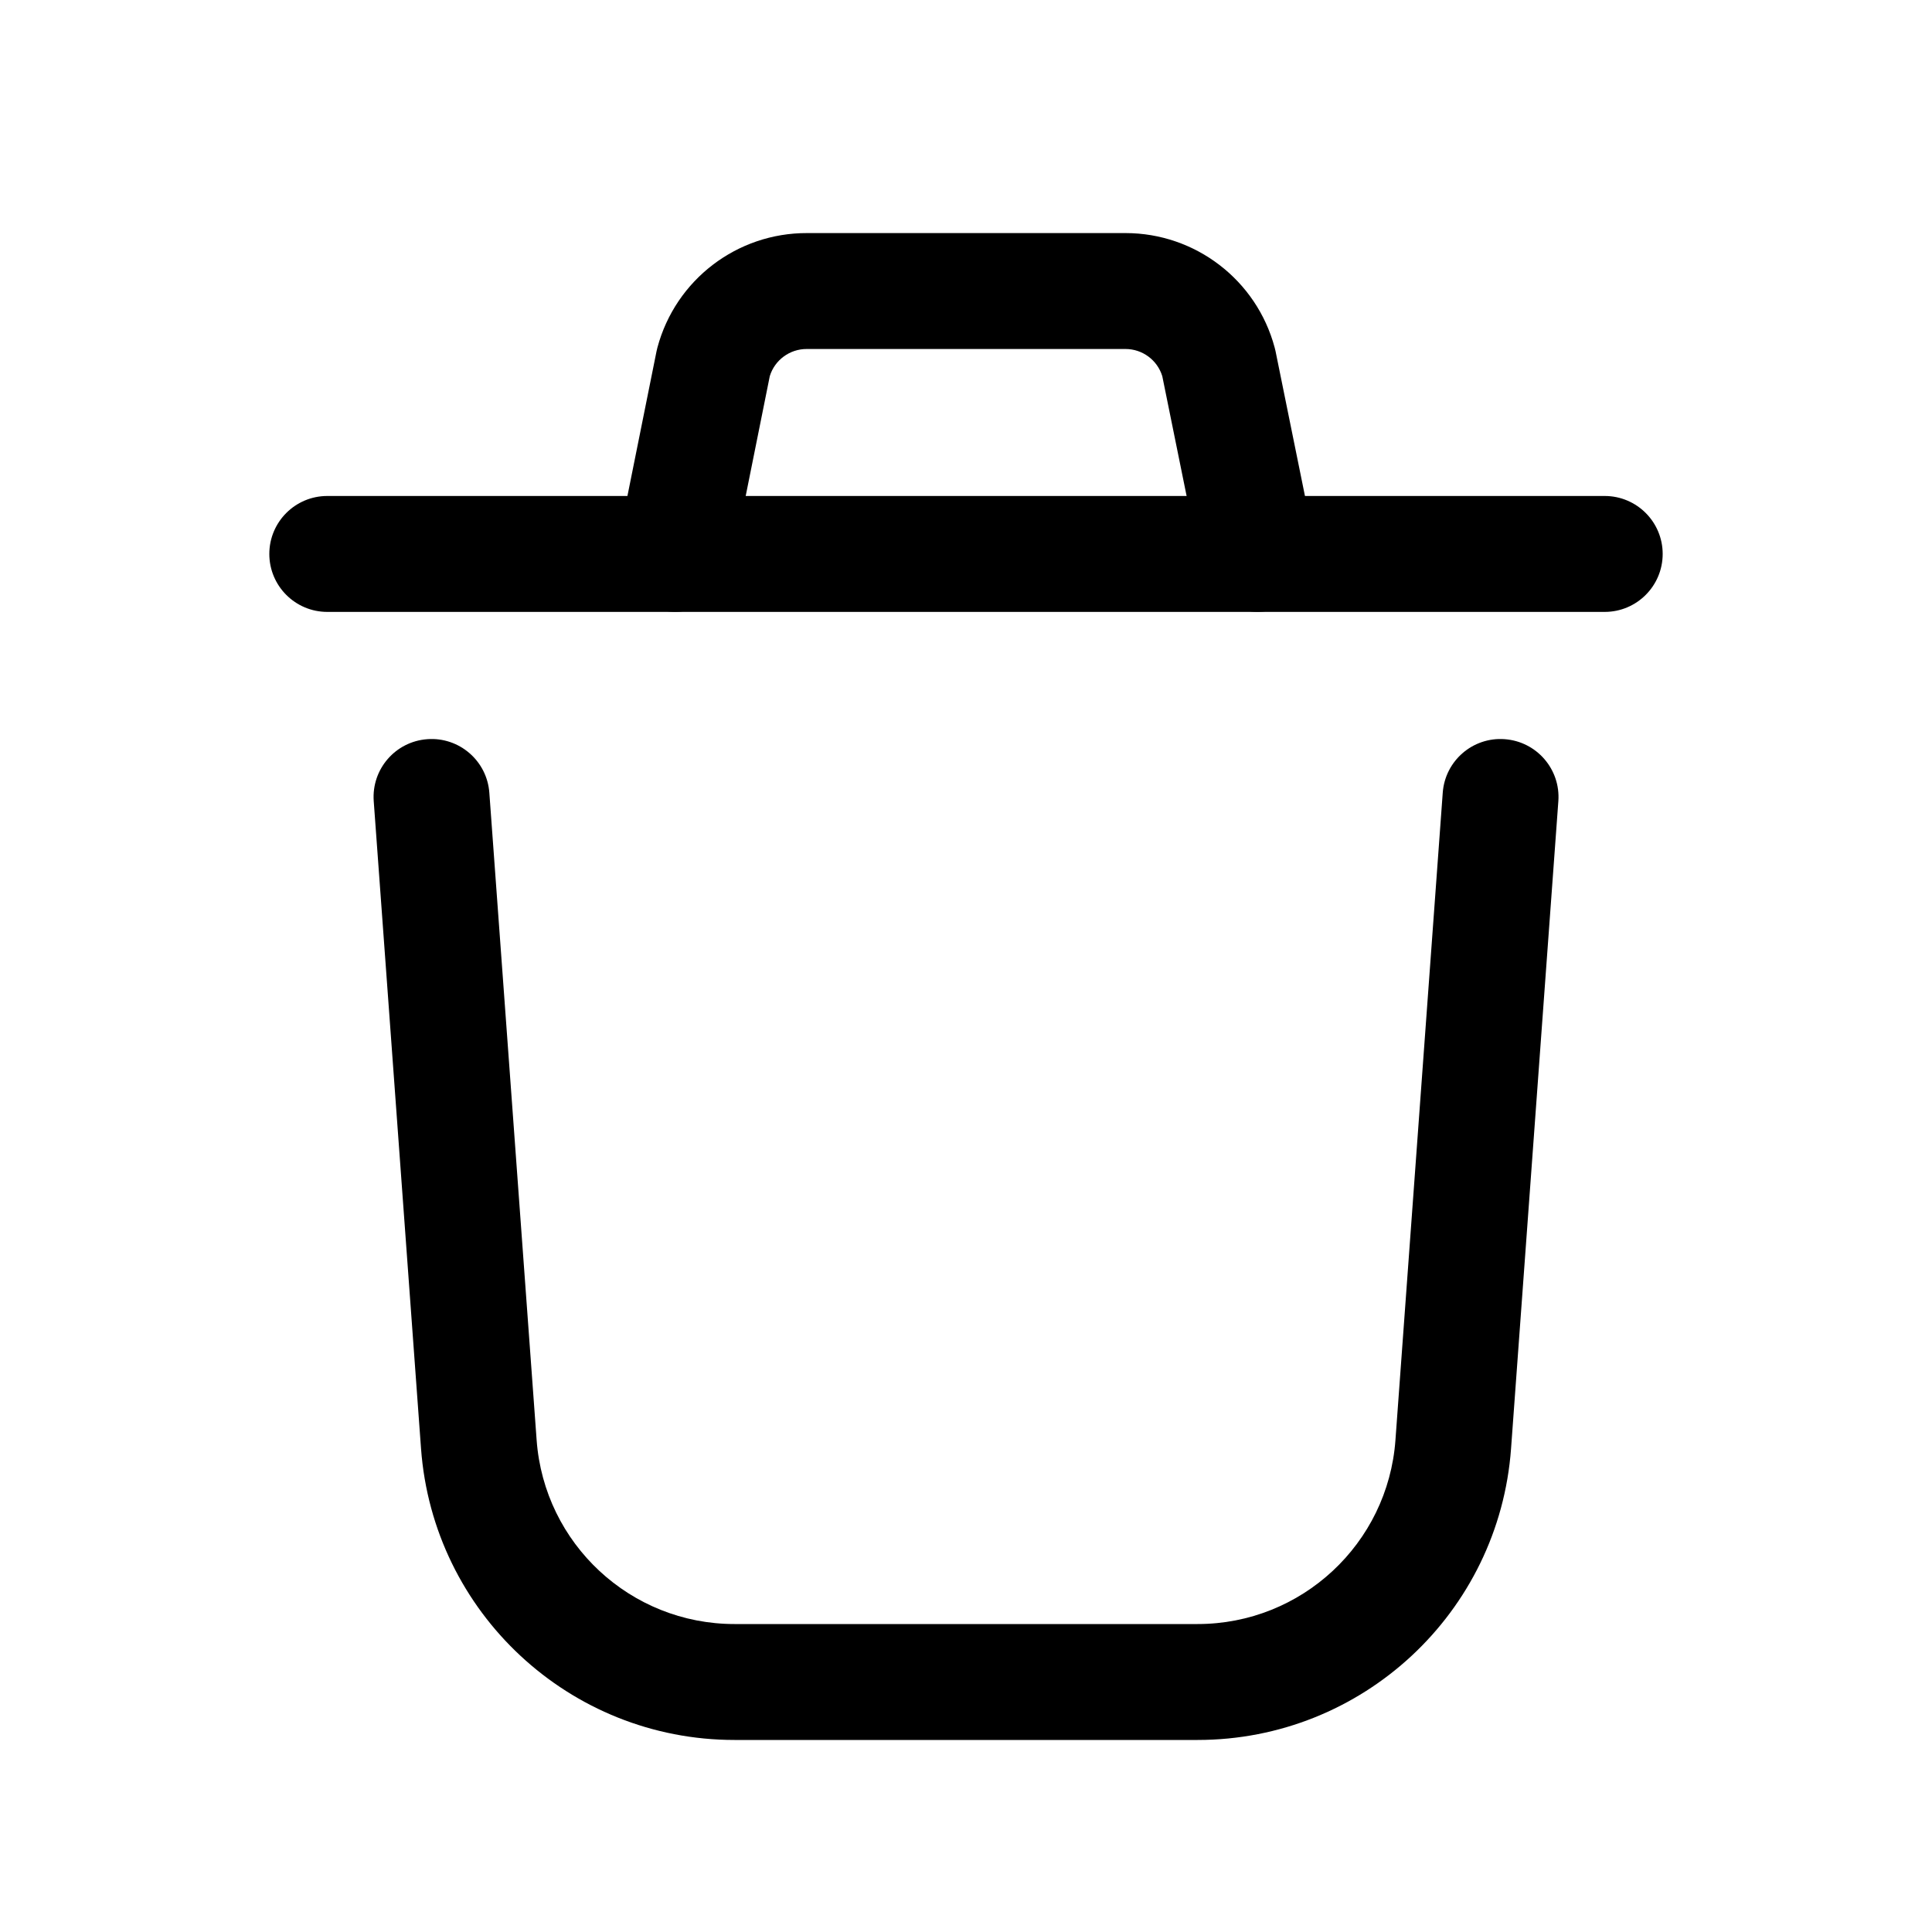 <svg width="25" height="25" viewBox="0 0 25 25" fill="none" xmlns="http://www.w3.org/2000/svg">
<path fill-rule="evenodd" clip-rule="evenodd" d="M3.485 7.168C3.485 6.754 3.821 6.418 4.235 6.418H20.765C21.179 6.418 21.515 6.754 21.515 7.168C21.515 7.582 21.179 7.918 20.765 7.918H4.235C3.821 7.918 3.485 7.582 3.485 7.168Z" fill="black"/>
<path fill-rule="evenodd" clip-rule="evenodd" d="M5.529 9.565C5.942 9.534 6.302 9.845 6.332 10.258L6.944 18.634L6.944 18.634C7.042 19.976 8.159 21.015 9.504 21.015H15.497C16.842 21.015 17.959 19.976 18.057 18.635L18.057 18.634L18.669 10.258C18.699 9.845 19.058 9.534 19.471 9.565C19.884 9.595 20.195 9.954 20.165 10.367L19.553 18.744C19.553 18.744 19.553 18.744 19.553 18.744C19.398 20.868 17.629 22.515 15.497 22.515H9.504C7.373 22.515 5.603 20.868 5.448 18.743C5.448 18.743 5.448 18.743 5.448 18.743L4.836 10.367C4.806 9.954 5.116 9.595 5.529 9.565Z" fill="black"/>
<path fill-rule="evenodd" clip-rule="evenodd" d="M10.444 3.016H14.564C15.467 3.016 16.26 3.623 16.494 4.497C16.498 4.512 16.502 4.527 16.505 4.542L17.008 7.018C17.09 7.423 16.828 7.819 16.422 7.902C16.016 7.984 15.62 7.722 15.537 7.316L15.04 4.868C14.976 4.659 14.783 4.516 14.564 4.516H10.44C10.219 4.515 10.025 4.659 9.961 4.867L9.469 7.315C9.387 7.721 8.992 7.984 8.586 7.902C8.18 7.82 7.917 7.425 7.998 7.019L8.496 4.543C8.5 4.527 8.503 4.512 8.507 4.497C8.742 3.62 9.538 3.013 10.444 3.016Z" fill="black"/>
</svg>